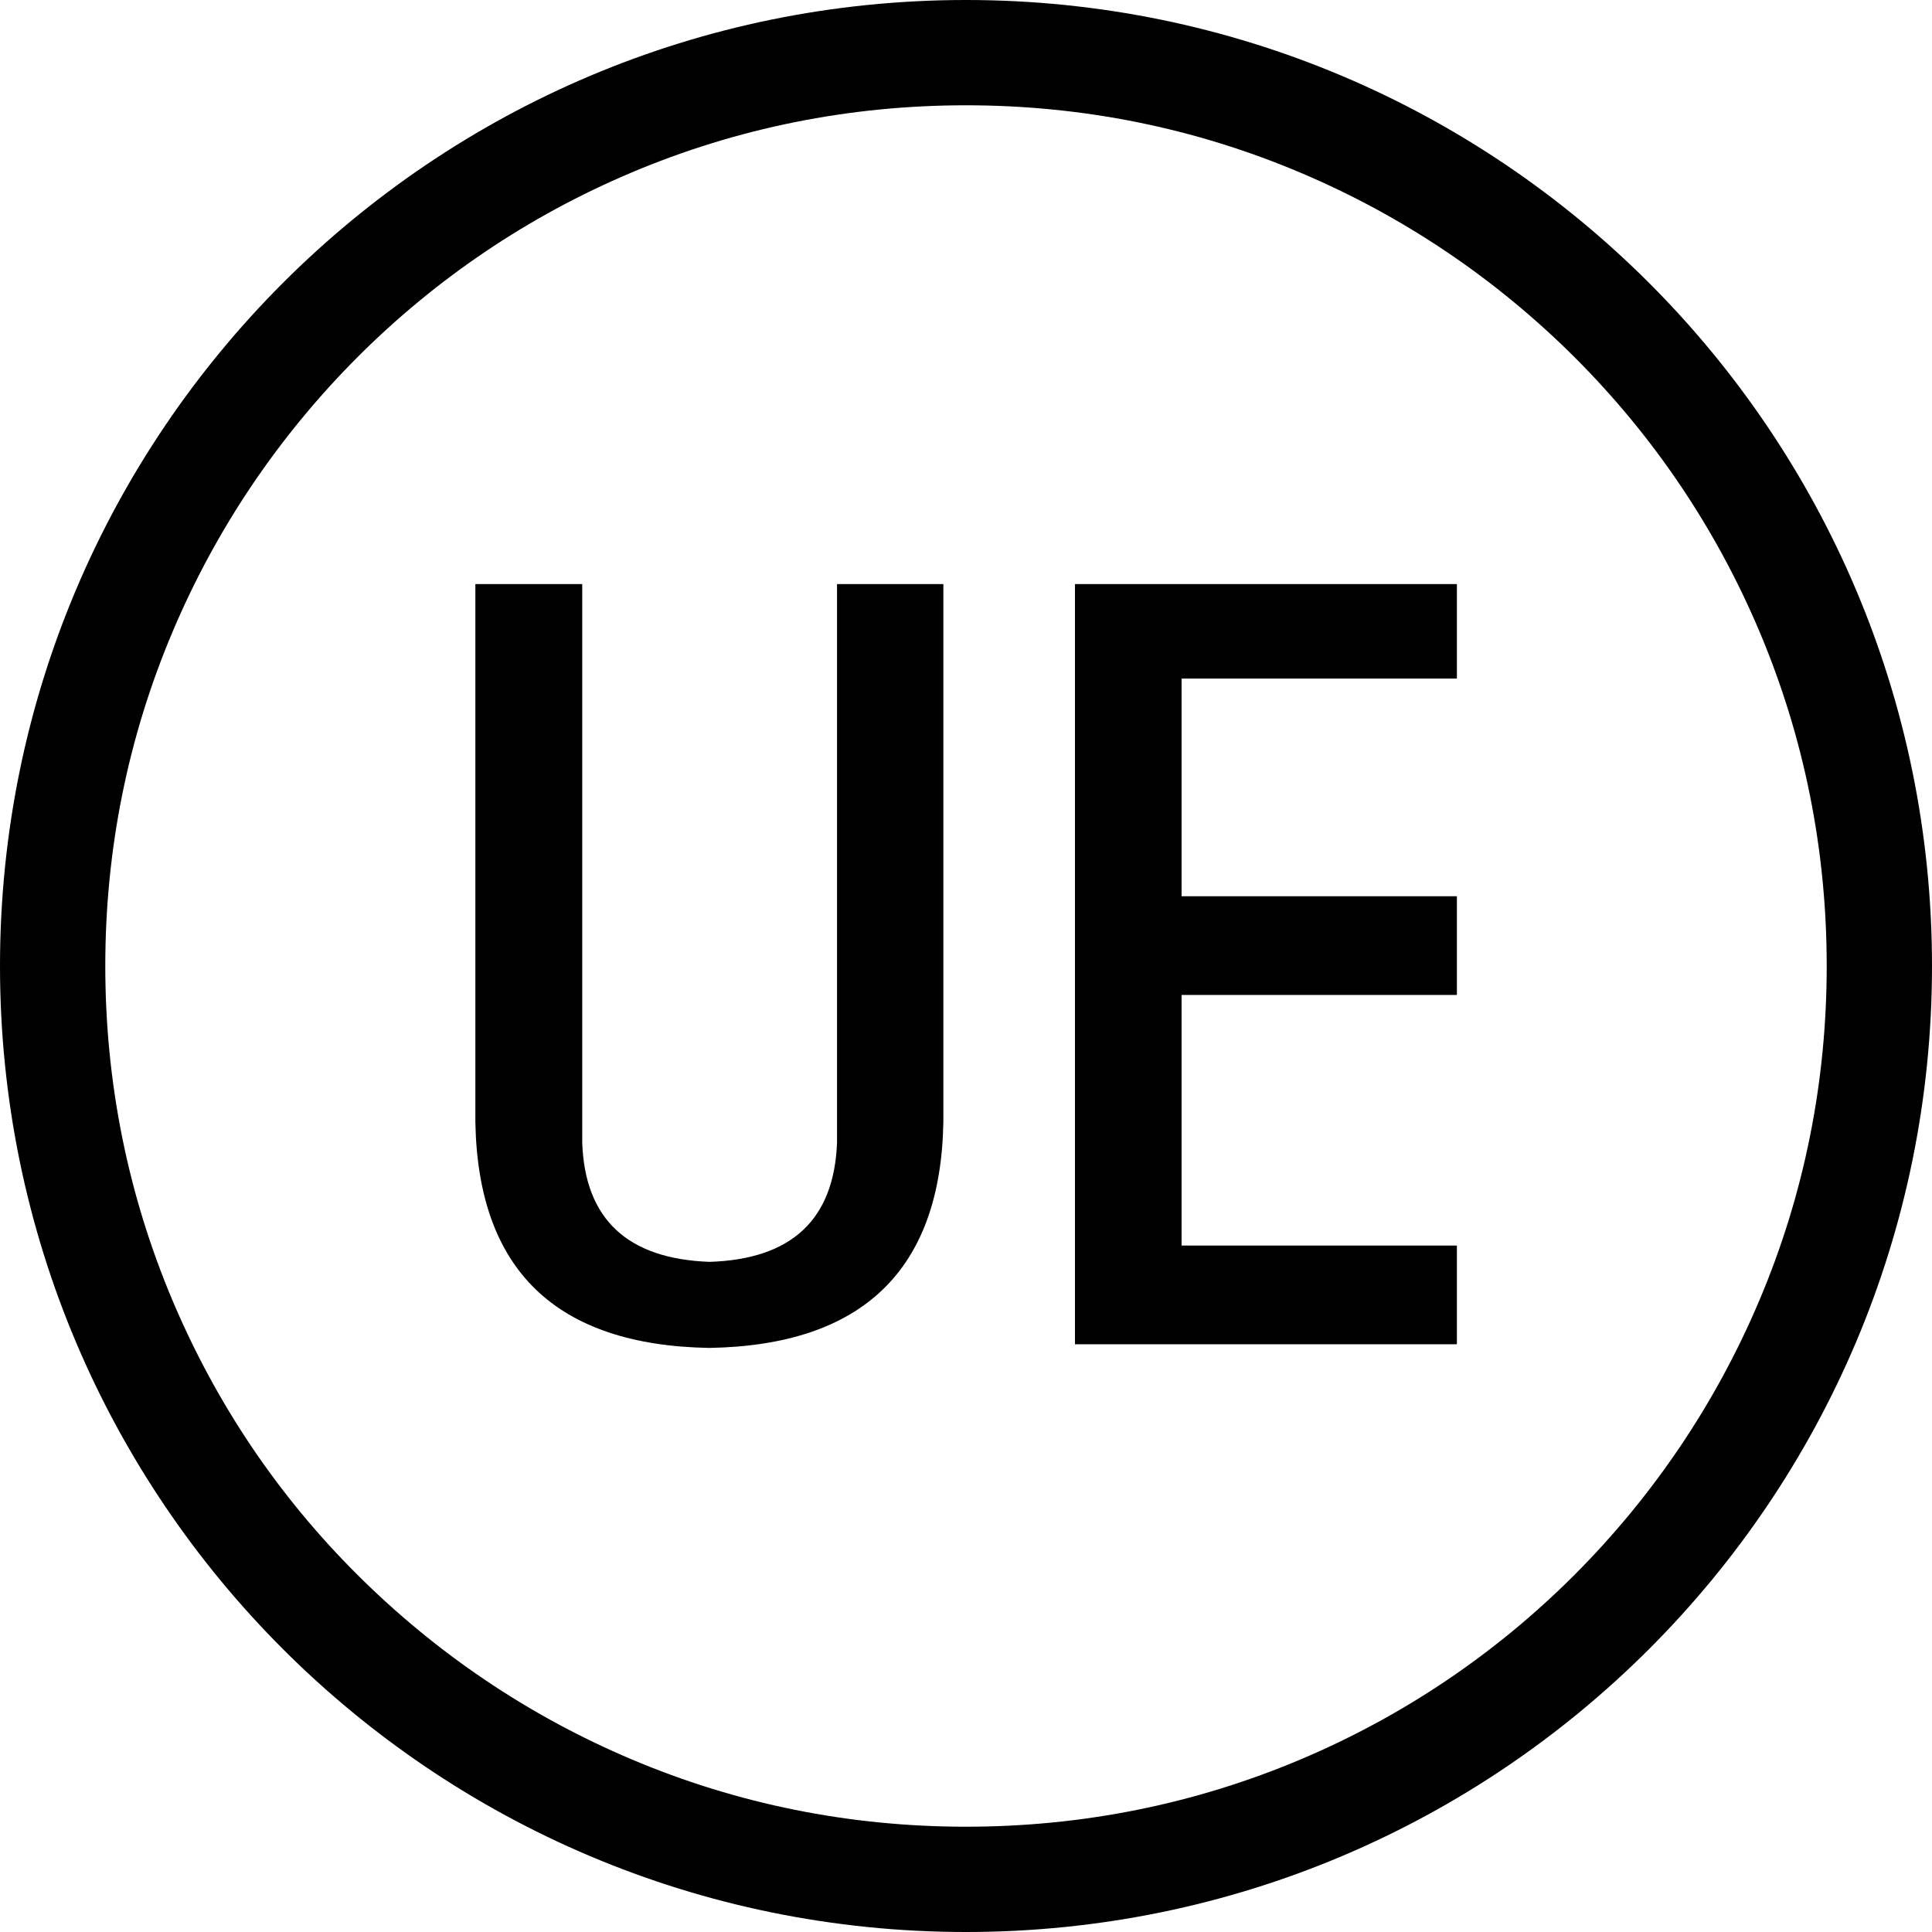 <?xml version="1.0" standalone="no"?><!DOCTYPE svg PUBLIC "-//W3C//DTD SVG 1.1//EN" "http://www.w3.org/Graphics/SVG/1.1/DTD/svg11.dtd"><svg t="1579395619893" class="icon" viewBox="0 0 1024 1024" version="1.1" xmlns="http://www.w3.org/2000/svg" p-id="3267" width="128" height="128" xmlns:xlink="http://www.w3.org/1999/xlink"><defs><style type="text/css"></style></defs><path d="M512 55.804c61.663 0 121.373 11.998 177.596 35.854 54.269 23.019 103.098 55.943 145.09 97.796 41.853 41.853 74.777 90.681 97.796 145.09 23.717 56.083 35.714 115.793 35.714 177.456s-11.998 121.373-35.854 177.596c-23.019 54.269-55.943 103.098-97.796 145.09-41.853 41.853-90.681 74.777-145.09 97.796-56.083 23.717-115.793 35.714-177.456 35.714s-121.373-11.998-177.596-35.854c-54.269-23.019-103.098-55.943-145.09-97.796s-74.777-90.681-97.796-145.09C67.802 633.373 55.804 573.663 55.804 512s11.998-121.373 35.854-177.596c23.019-54.269 55.943-103.098 97.796-145.09 41.853-41.853 90.681-74.777 145.09-97.796C390.627 67.802 450.337 55.804 512 55.804m0-55.804C229.214 0 0 229.214 0 512s229.214 512 512 512 512-229.214 512-512S794.786 0 512 0z" p-id="3268"></path><path d="M500.002 309.572v285.157c-1.395 78.404-42.829 118.304-124.024 119.699-81.334-1.395-122.629-41.295-124.024-119.699V309.572h56.641v296.039c1.395 40.597 23.996 61.663 67.523 63.198 43.527-1.395 65.988-22.461 67.523-63.198V309.572h56.362zM569.757 712.336V309.572h202.428v50.084H626.258v115.374h145.927V527.346H626.258v132.813h145.927v52.316H569.757z" p-id="3269"></path></svg>